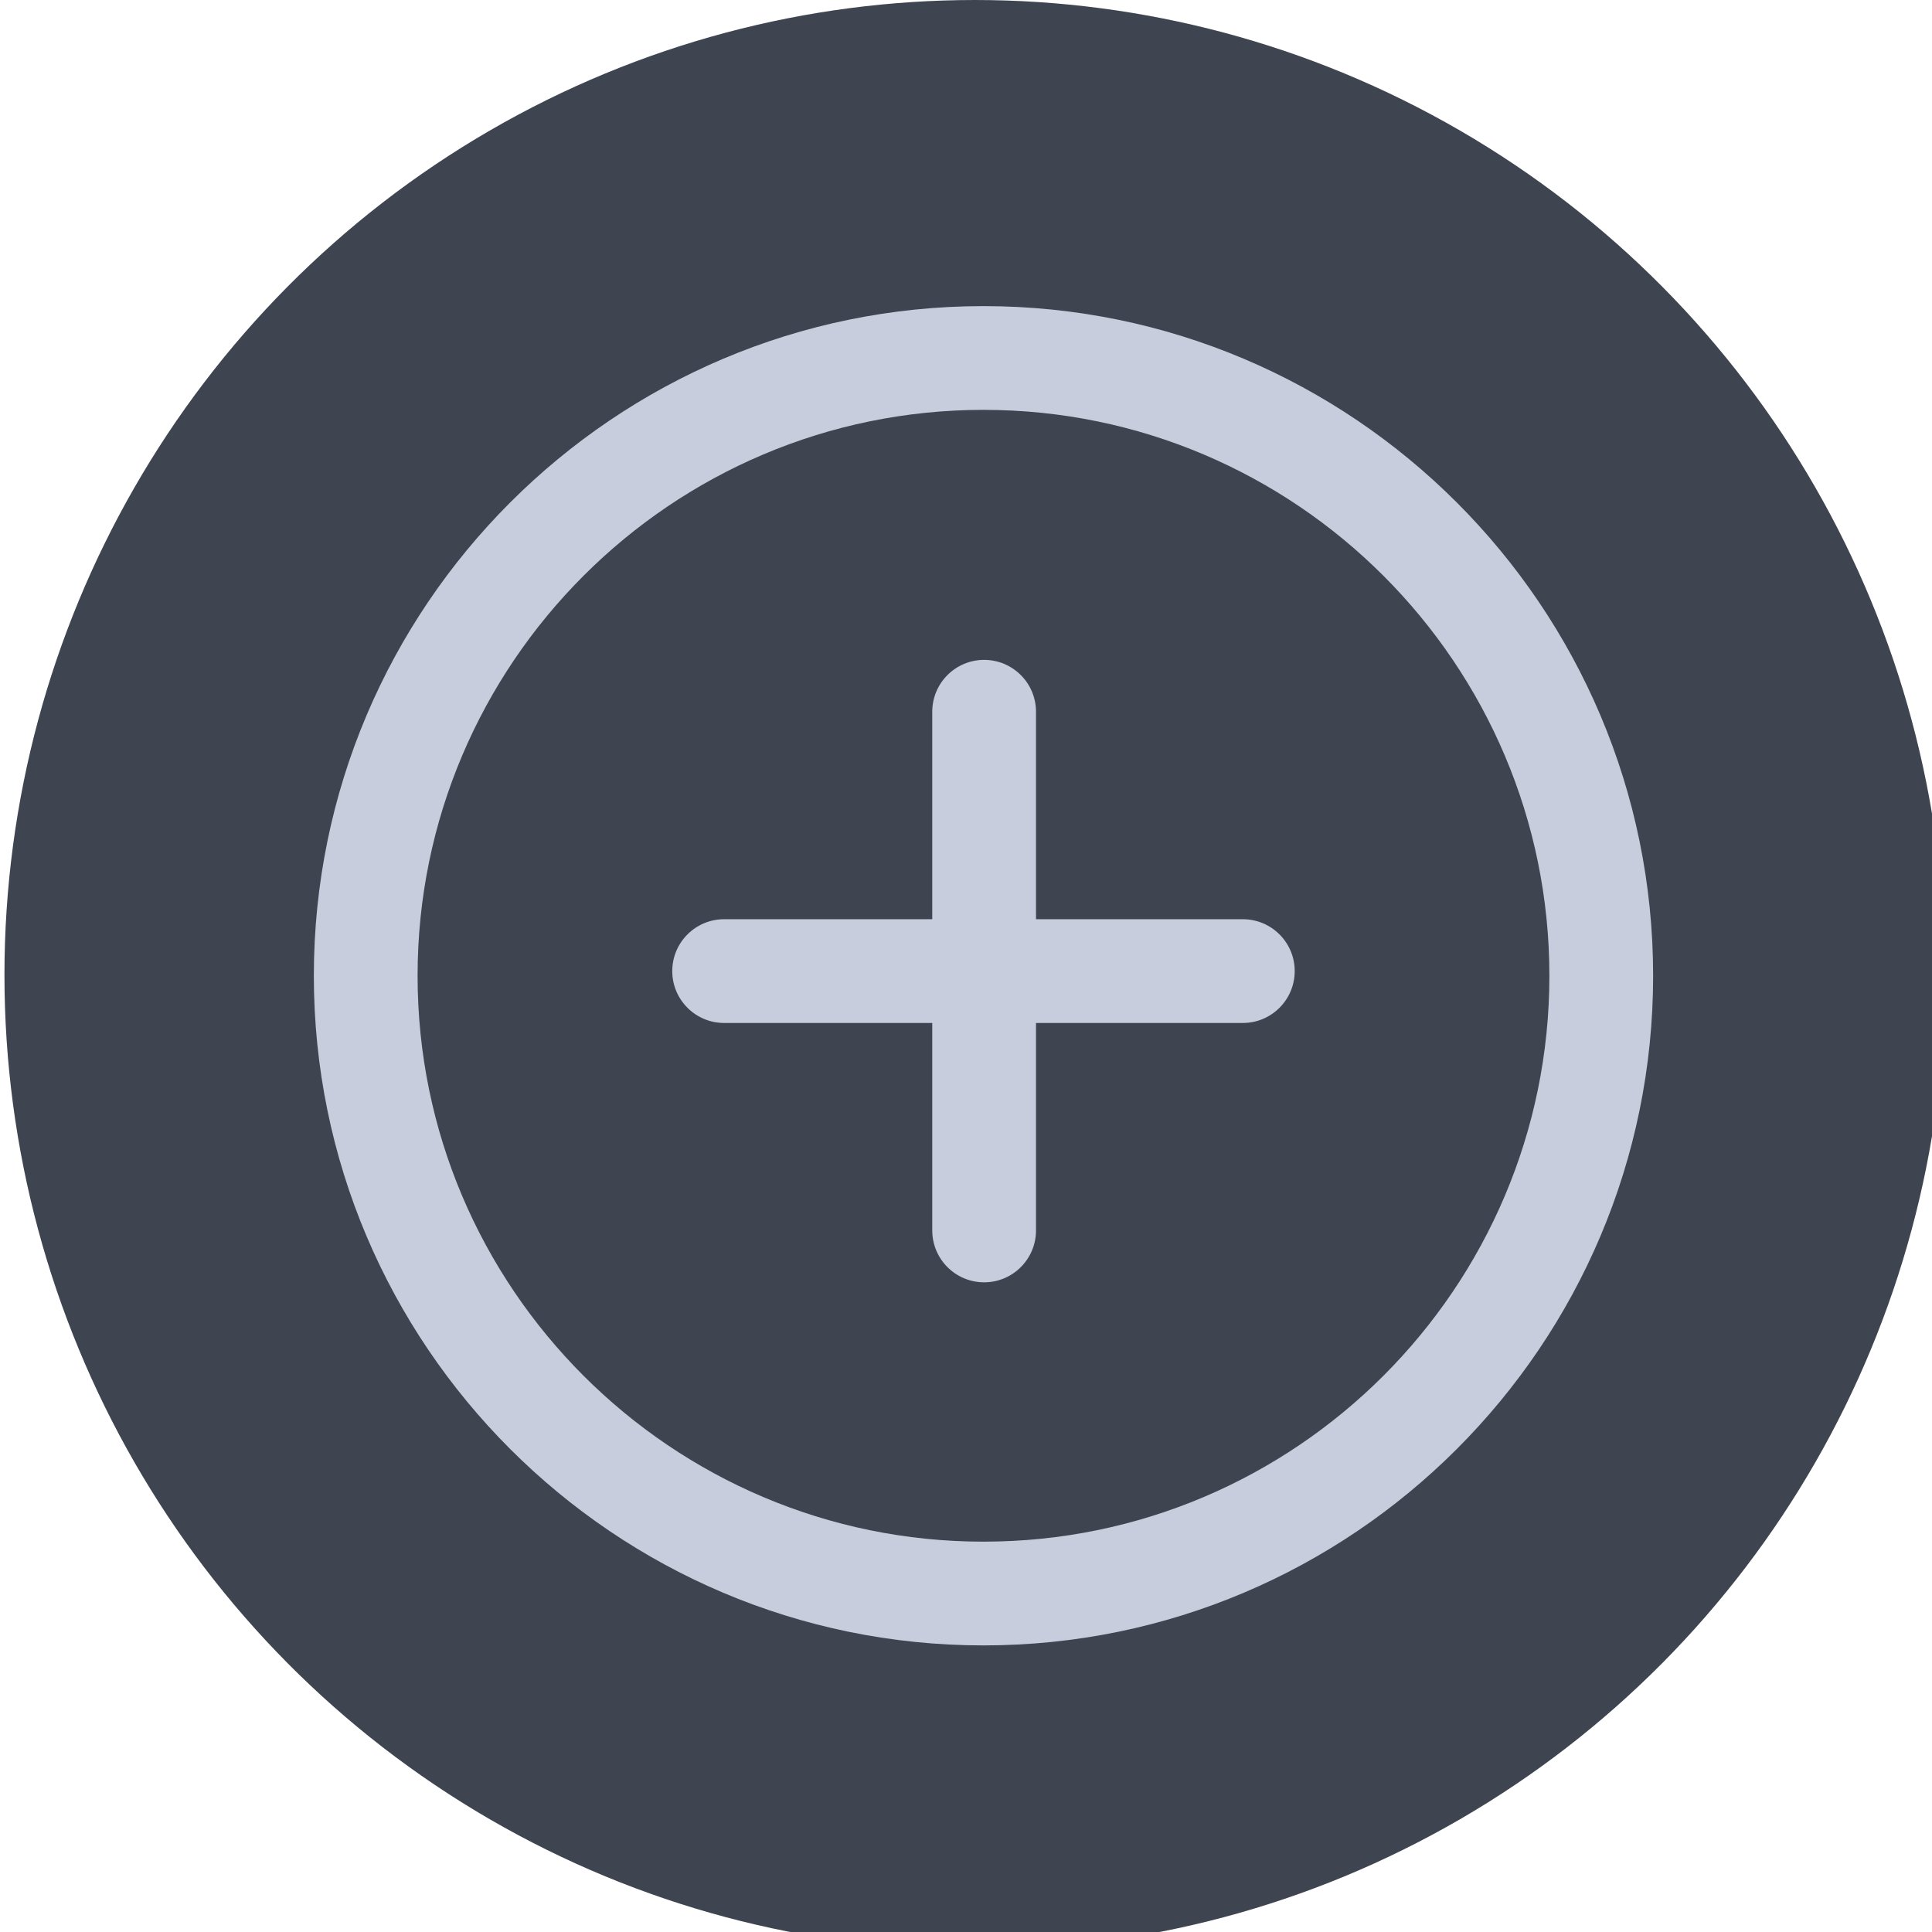 <?xml version="1.0" encoding="UTF-8" standalone="no"?>
<svg
   xmlns:dc="http://purl.org/dc/elements/1.1/"
   xmlns:cc="http://creativecommons.org/ns#"
   xmlns:rdf="http://www.w3.org/1999/02/22-rdf-syntax-ns#"
   xmlns:svg="http://www.w3.org/2000/svg"
   xmlns="http://www.w3.org/2000/svg"
   xmlns:sodipodi="http://sodipodi.sourceforge.net/DTD/sodipodi-0.dtd"
   xmlns:inkscape="http://www.inkscape.org/namespaces/inkscape"
   inkscape:version="1.0 (4035a4fb49, 2020-05-01)"
   sodipodi:docname="bookmark.svg"
   xml:space="preserve"
   style="enable-background:new 0 0 477.867 477.867;"
   viewBox="0 0 477.867 477.867"
   y="0px"
   x="0px"
   id="Capa_1"
   version="1.1"><defs
   id="defs41" /><sodipodi:namedview
   inkscape:current-layer="Capa_1"
   inkscape:window-maximized="1"
   inkscape:window-y="-8"
   inkscape:window-x="-8"
   inkscape:cy="341.93505"
   inkscape:cx="146.06717"
   inkscape:zoom="0.90820248"
   showgrid="false"
   id="namedview39"
   inkscape:window-height="1017"
   inkscape:window-width="1920"
   inkscape:pageshadow="2"
   inkscape:pageopacity="0"
   guidetolerance="10"
   gridtolerance="10"
   objecttolerance="10"
   borderopacity="1"
   bordercolor="#666666"
   pagecolor="#ffffff"
   inkscape:document-rotation="0" />

<g
   id="g8">
</g>
<g
   id="g10">
</g>
<g
   id="g12">
</g>
<g
   id="g14">
</g>
<g
   id="g16">
</g>
<g
   id="g18">
</g>
<g
   id="g20">
</g>
<g
   id="g22">
</g>
<g
   id="g24">
</g>
<g
   id="g26">
</g>
<g
   id="g28">
</g>
<g
   id="g30">
</g>
<g
   id="g32">
</g>
<g
   id="g34">
</g>
<g
   id="g36">
</g>
<ellipse
   ry="241.136"
   rx="240.035"
   cy="241.136"
   cx="241.136"
   id="path882"
   style="fill:#3f4550;fill-opacity:1;stroke:none;stroke-width:2.779;stroke-linejoin:round" /><g
   inkscape:label="Layer 1"
   id="layer1"
   inkscape:groupmode="layer"><g
     id="g6-2"
     transform="matrix(0.647,0,0,0.647,77.626,75.716)"
     style="fill:#c7cddc;fill-opacity:1"><g
       id="g4-3"
       style="fill:#c7cddc;fill-opacity:1"><path
         id="path2-4"
         d="M 256,0 C 114.853,0 0,114.833 0,256 0,397.167 114.853,512 256,512 397.167,512 512,397.167 512,256 512,114.833 397.147,0 256,0 Z m 0,472.341 C 136.705,472.341 39.659,375.295 39.659,256 39.659,136.705 136.705,39.659 256,39.659 c 119.295,0 216.341,97.046 216.341,216.341 0,119.295 -97.046,216.341 -216.341,216.341 z"
         style="fill:#c7cddc;fill-opacity:1" /></g></g><g
     id="g12-7"
     transform="matrix(0.647,0,0,0.647,77.626,75.716)"
     style="fill:#c7cddc;fill-opacity:1"><g
       id="g10-9"
       style="fill:#c7cddc;fill-opacity:1"><path
         id="path8"
         d="M 355.148,234.386 H 156.852 c -10.946,0 -19.83,8.884 -19.83,19.83 0,10.946 8.884,19.83 19.83,19.83 h 198.296 c 10.946,0 19.83,-8.884 19.83,-19.83 0,-10.946 -8.884,-19.83 -19.83,-19.83 z"
         style="fill:#c7cddc;fill-opacity:1" /></g></g><g
     style="fill:#c7cddc;fill-opacity:1"
     transform="matrix(0,0.647,-0.647,0,407.895,74.562)"
     id="g12-7-77"><g
       style="fill:#c7cddc;fill-opacity:1"
       id="g10-9-3"><path
         style="fill:#c7cddc;fill-opacity:1"
         d="M 355.148,234.386 H 156.852 c -10.946,0 -19.83,8.884 -19.83,19.83 0,10.946 8.884,19.83 19.83,19.83 h 198.296 c 10.946,0 19.83,-8.884 19.83,-19.83 0,-10.946 -8.884,-19.83 -19.83,-19.83 z"
         id="path8-8" /></g></g></g></svg>
